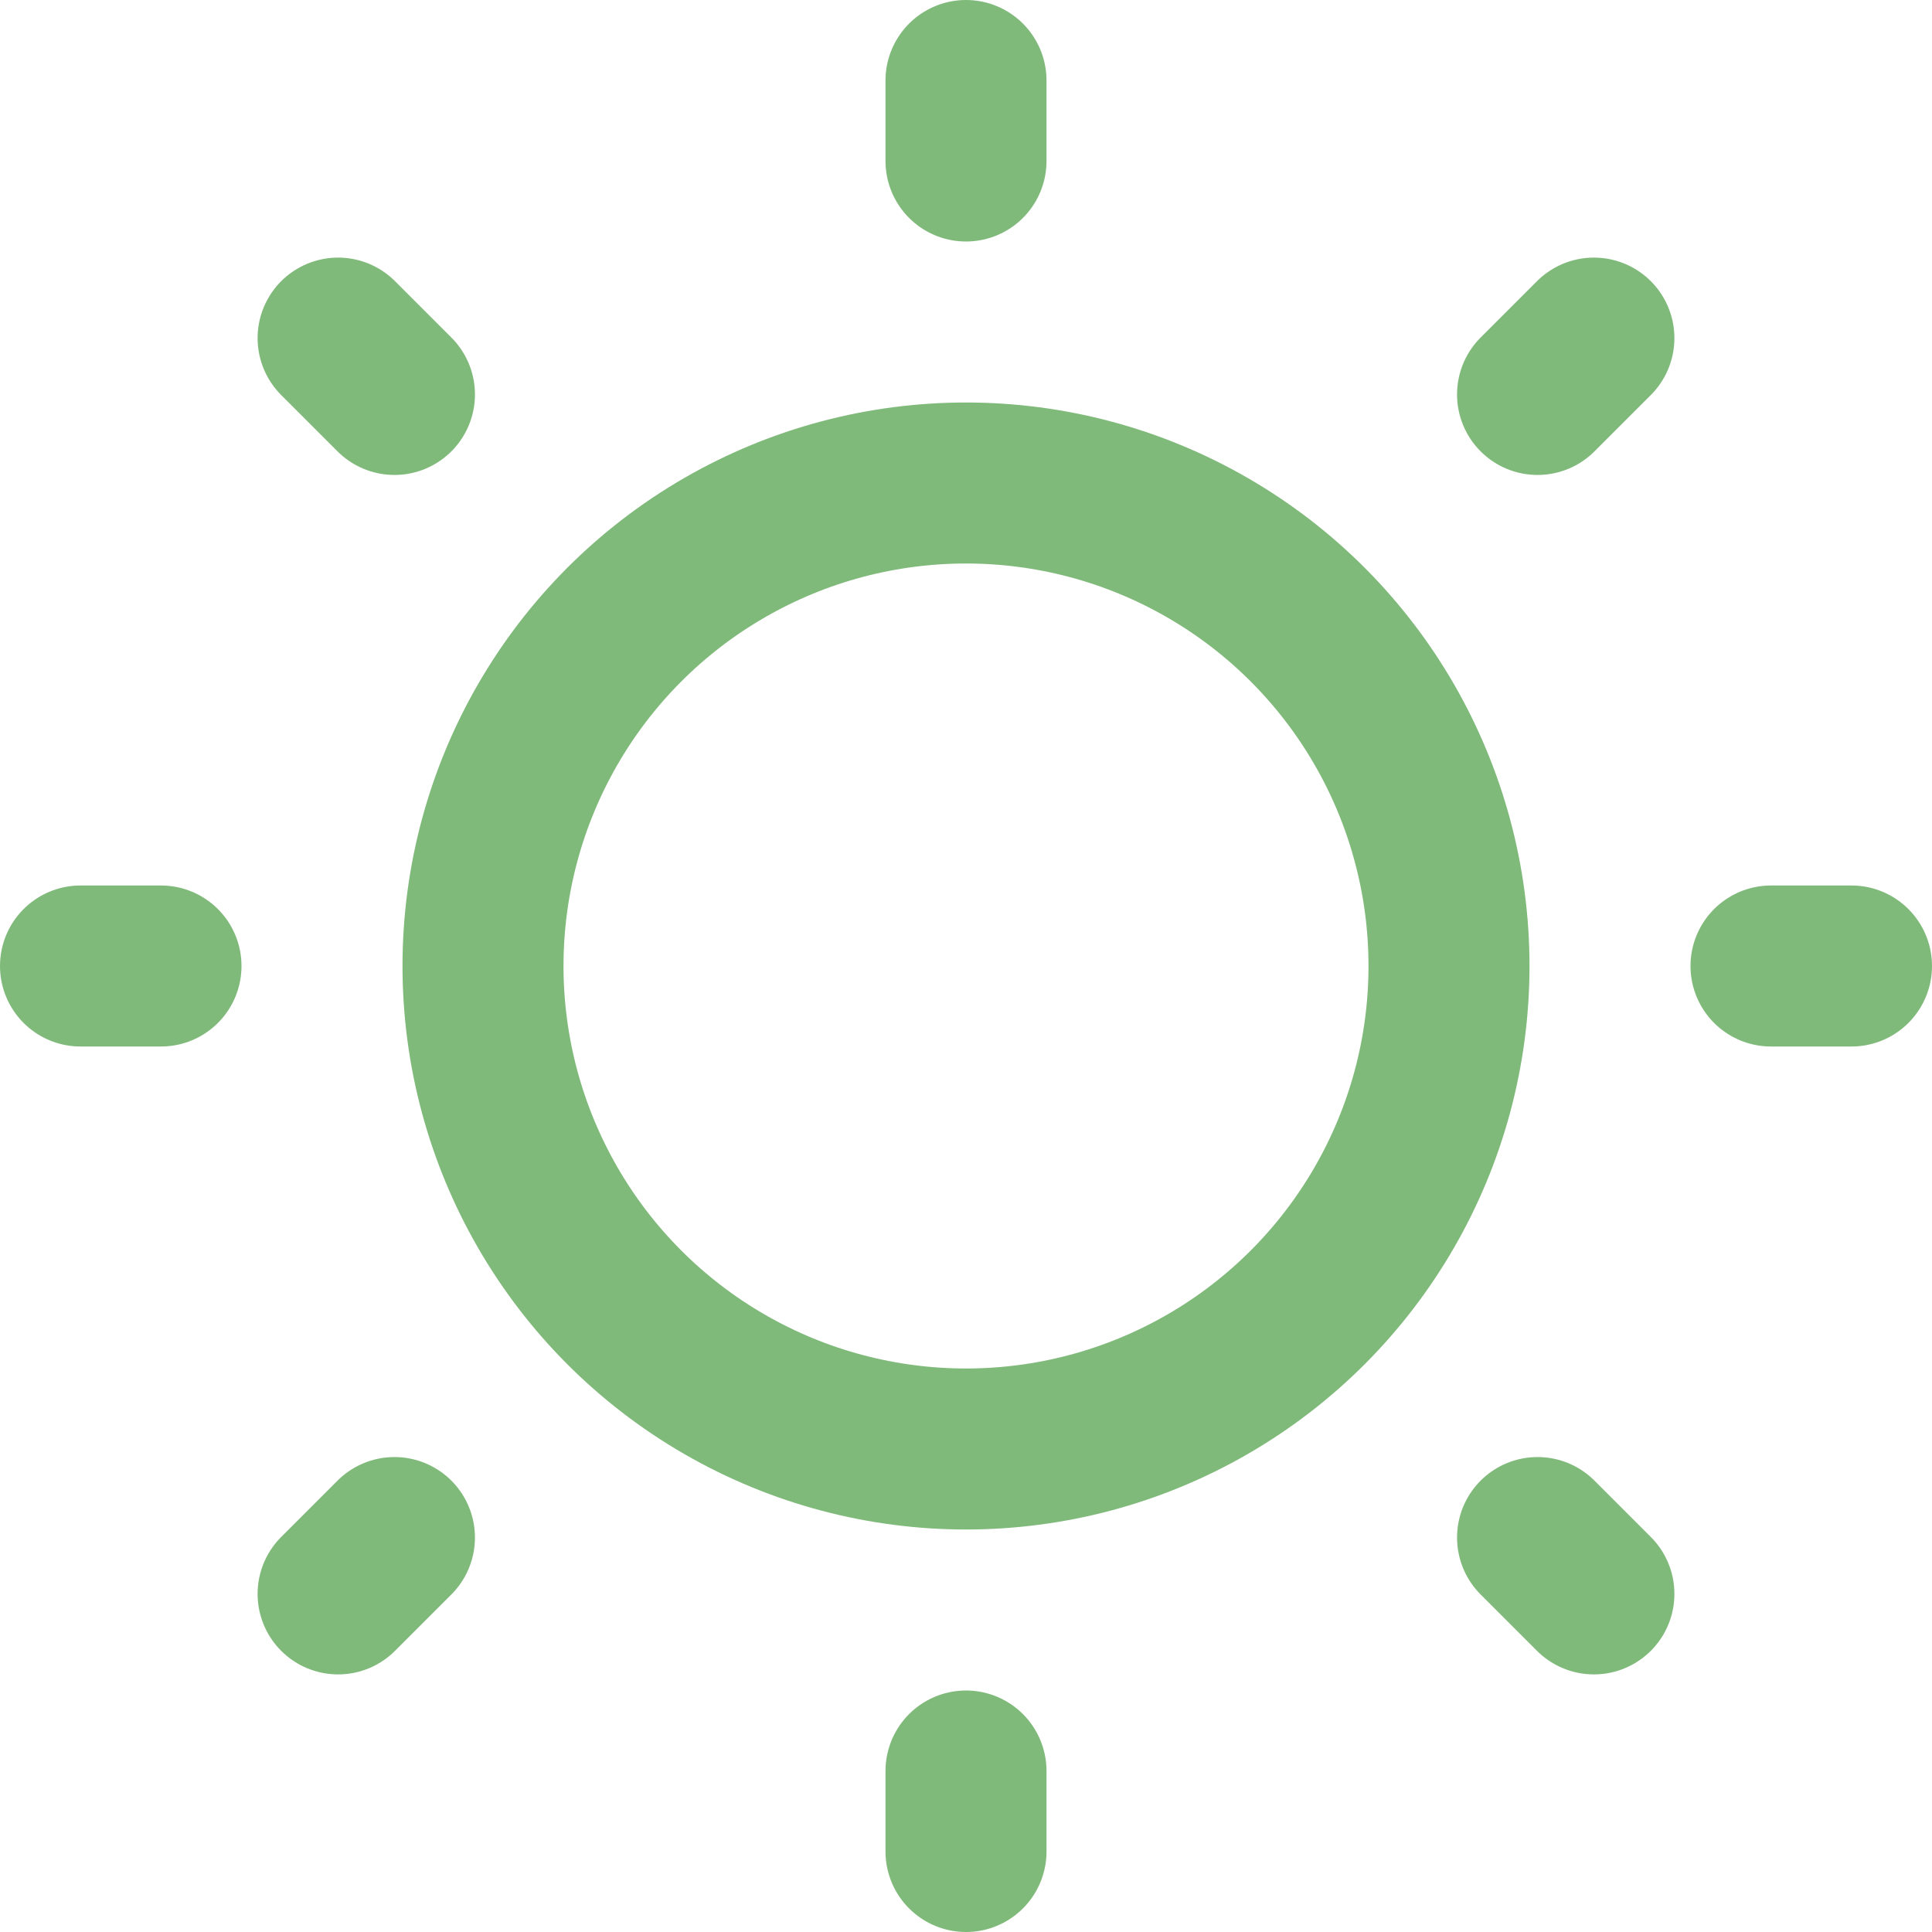 <svg width="24" height="24" viewBox="0 0 24 24" fill="none" xmlns="http://www.w3.org/2000/svg">
<path d="M1 12H2" stroke="#7FBA7A" stroke-width="2" stroke-linecap="round" stroke-linejoin="round"/>
<path d="M4.2 4.2L4.9 4.9" stroke="#7FBA7A" stroke-width="2" stroke-linecap="round" stroke-linejoin="round"/>
<path d="M12 1V2" stroke="#7FBA7A" stroke-width="2" stroke-linecap="round" stroke-linejoin="round"/>
<path d="M19.8 4.2L19.1 4.9" stroke="#7FBA7A" stroke-width="2" stroke-linecap="round" stroke-linejoin="round"/>
<path d="M23 12H22" stroke="#7FBA7A" stroke-width="2" stroke-linecap="round" stroke-linejoin="round"/>
<path d="M19.8 19.8L19.1 19.1" stroke="#7FBA7A" stroke-width="2" stroke-linecap="round" stroke-linejoin="round"/>
<path d="M12 23V22" stroke="#7FBA7A" stroke-width="2" stroke-linecap="round" stroke-linejoin="round"/>
<path d="M4.2 19.8L4.9 19.1" stroke="#7FBA7A" stroke-width="2" stroke-linecap="round" stroke-linejoin="round"/>
<circle cx="12" cy="12" r="6" stroke="#7FBA7A" stroke-width="2" stroke-linecap="round" stroke-linejoin="round"/>
</svg>
